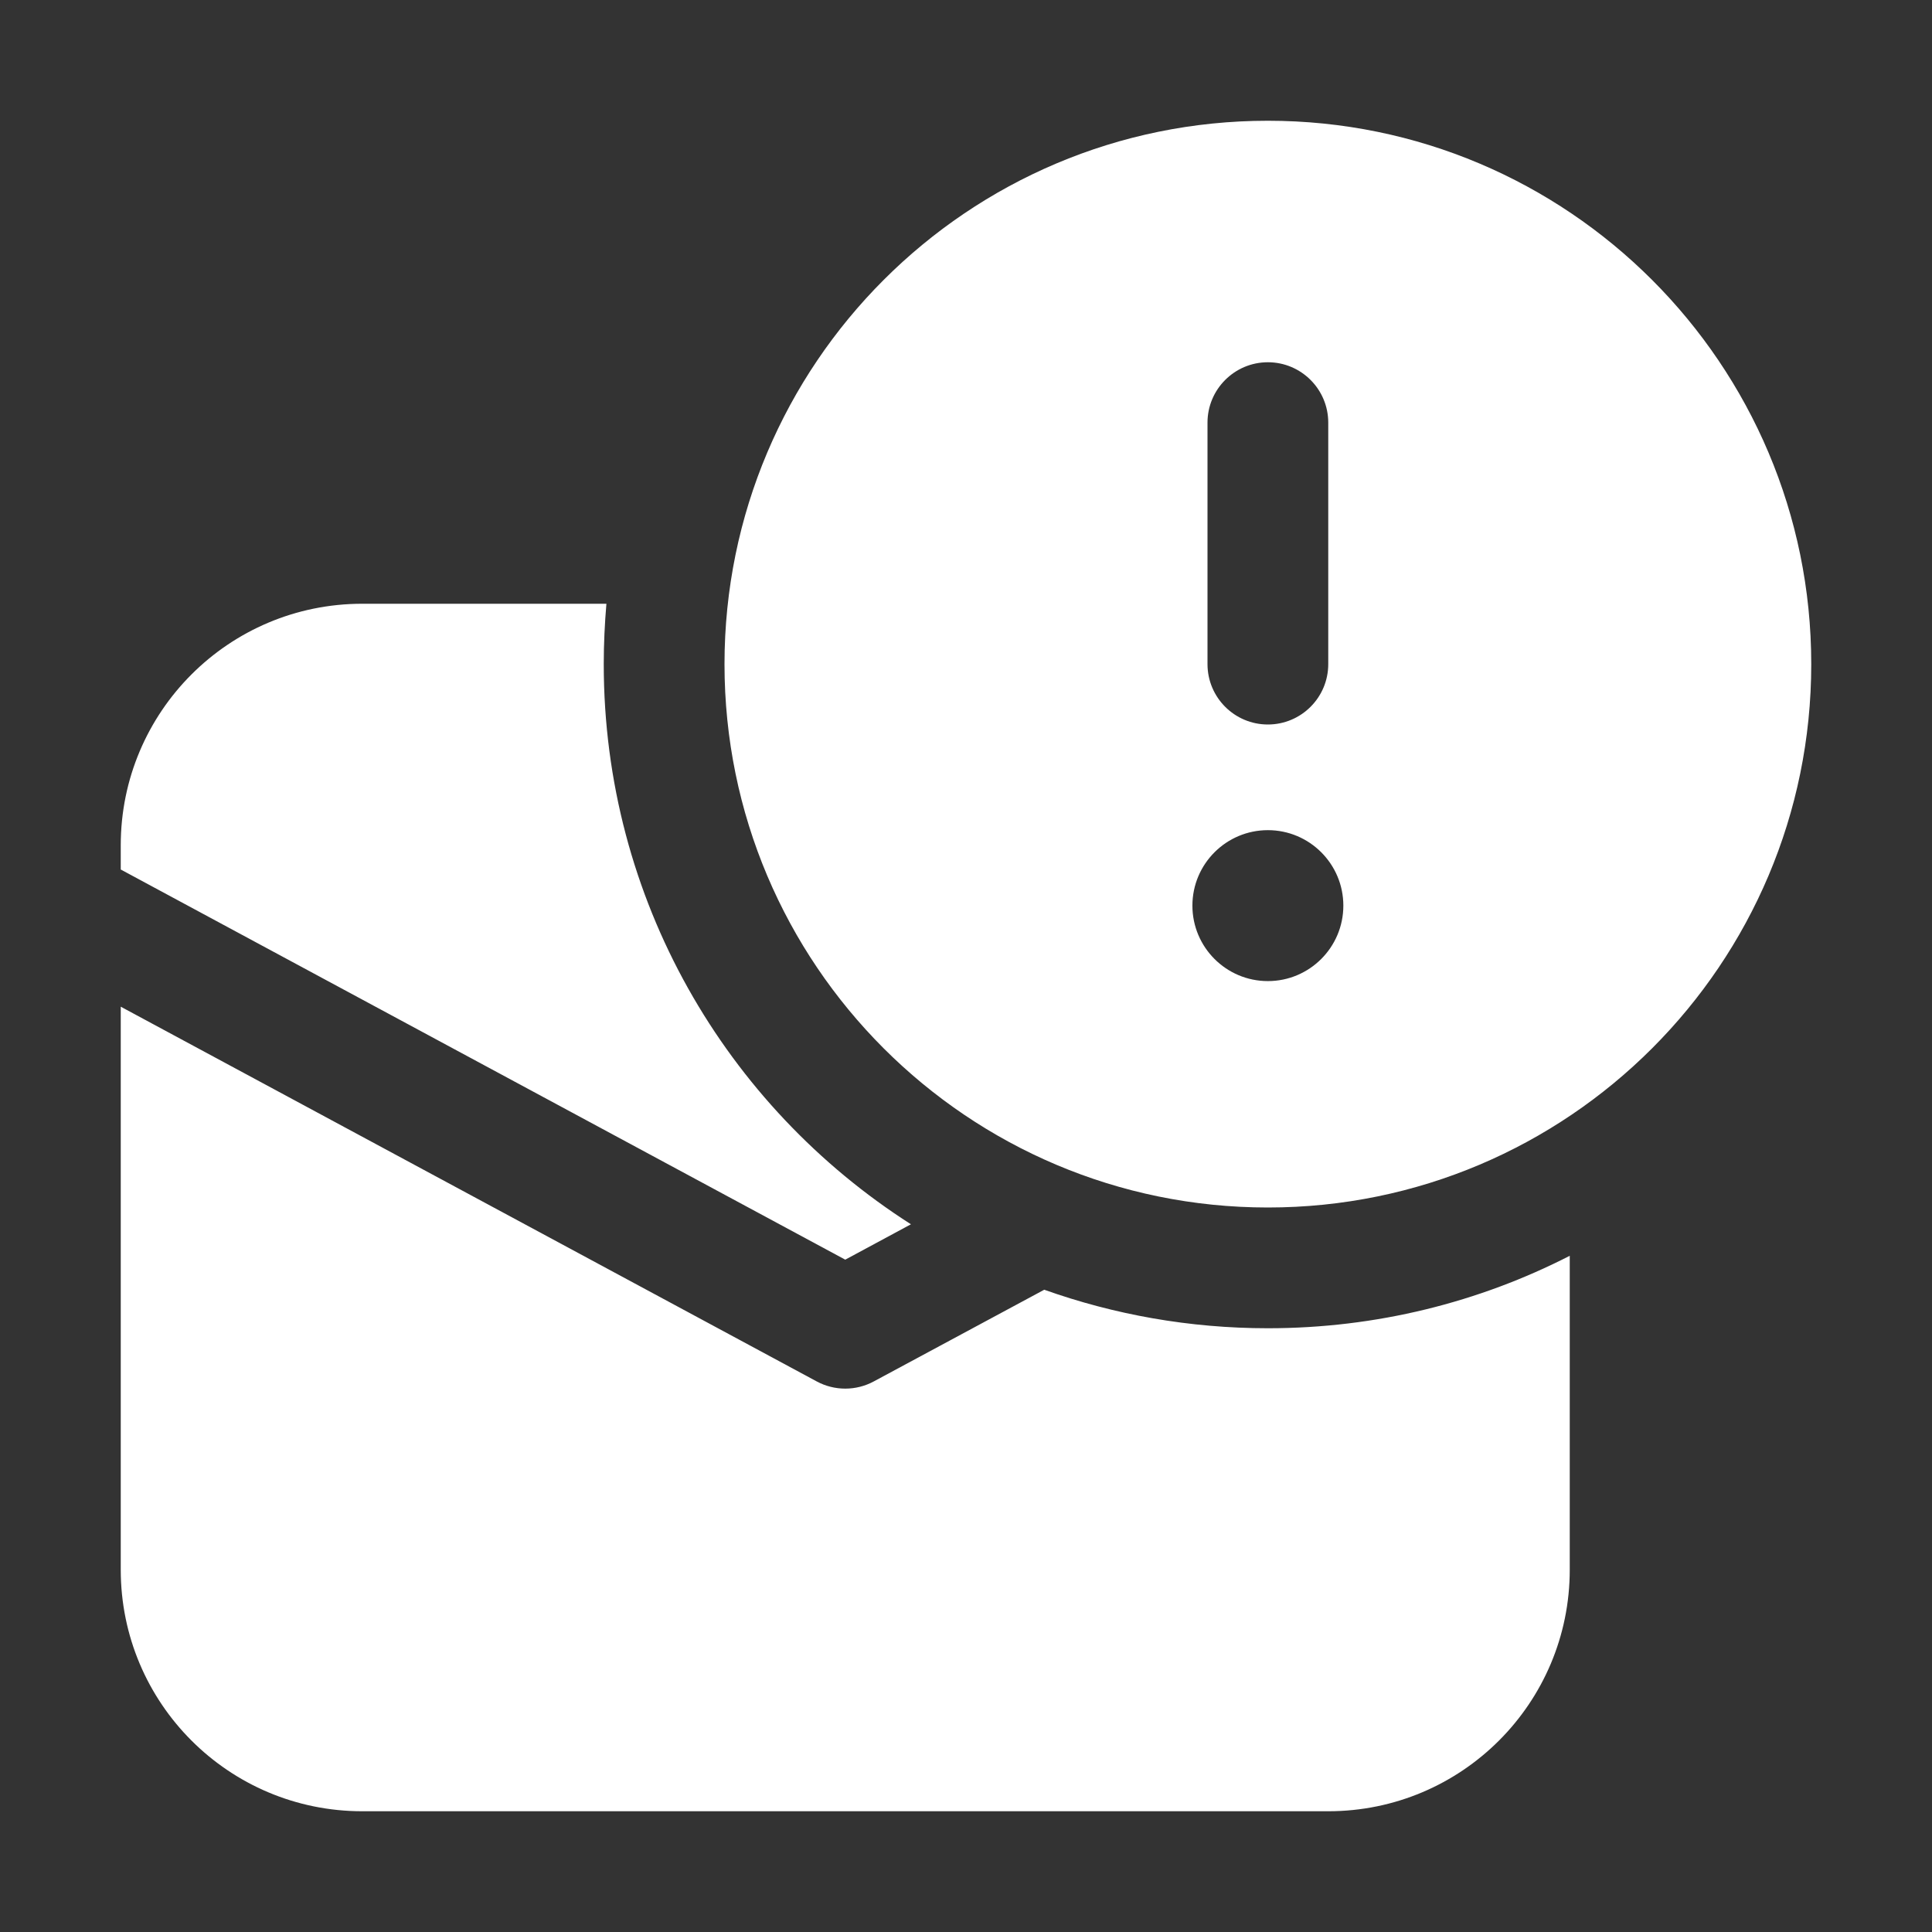 <svg width="16" height="16" viewBox="0 0 16 16" fill="none" xmlns="http://www.w3.org/2000/svg">
<rect x="0" y="0" width="16" height="16" fill="#333333" stroke="none"/>
<path d="M10.5 11C11.4 11 12.25 10.784 13 10.4V13C13 14.105 12.105 15 11 15H3C1.895 15 1 14.105 1 13V8.337L6.763 11.44C6.911 11.52 7.089 11.52 7.237 11.44L8.648 10.681C9.227 10.887 9.85 11 10.5 11ZM3 5H5.022C5.008 5.165 5 5.331 5 5.5C5 7.45 6.014 9.162 7.544 10.139L7 10.432L1 7.201V7C1 5.895 1.895 5 3 5ZM10.5 10C12.985 10 15 7.985 15 5.5C15 3.015 12.985 1 10.5 1C8.015 1 6 3.015 6 5.5C6 7.985 8.015 10 10.5 10ZM10 3.5C10 3.224 10.224 3 10.5 3C10.776 3 11 3.224 11 3.5V5.5C11 5.776 10.776 6 10.5 6C10.224 6 10 5.776 10 5.5V3.5ZM11.125 7.5C11.125 7.845 10.845 8.125 10.5 8.125C10.155 8.125 9.875 7.845 9.875 7.5C9.875 7.155 10.155 6.875 10.5 6.875C10.845 6.875 11.125 7.155 11.125 7.5Z" fill="#ffffff"/>
</svg>
